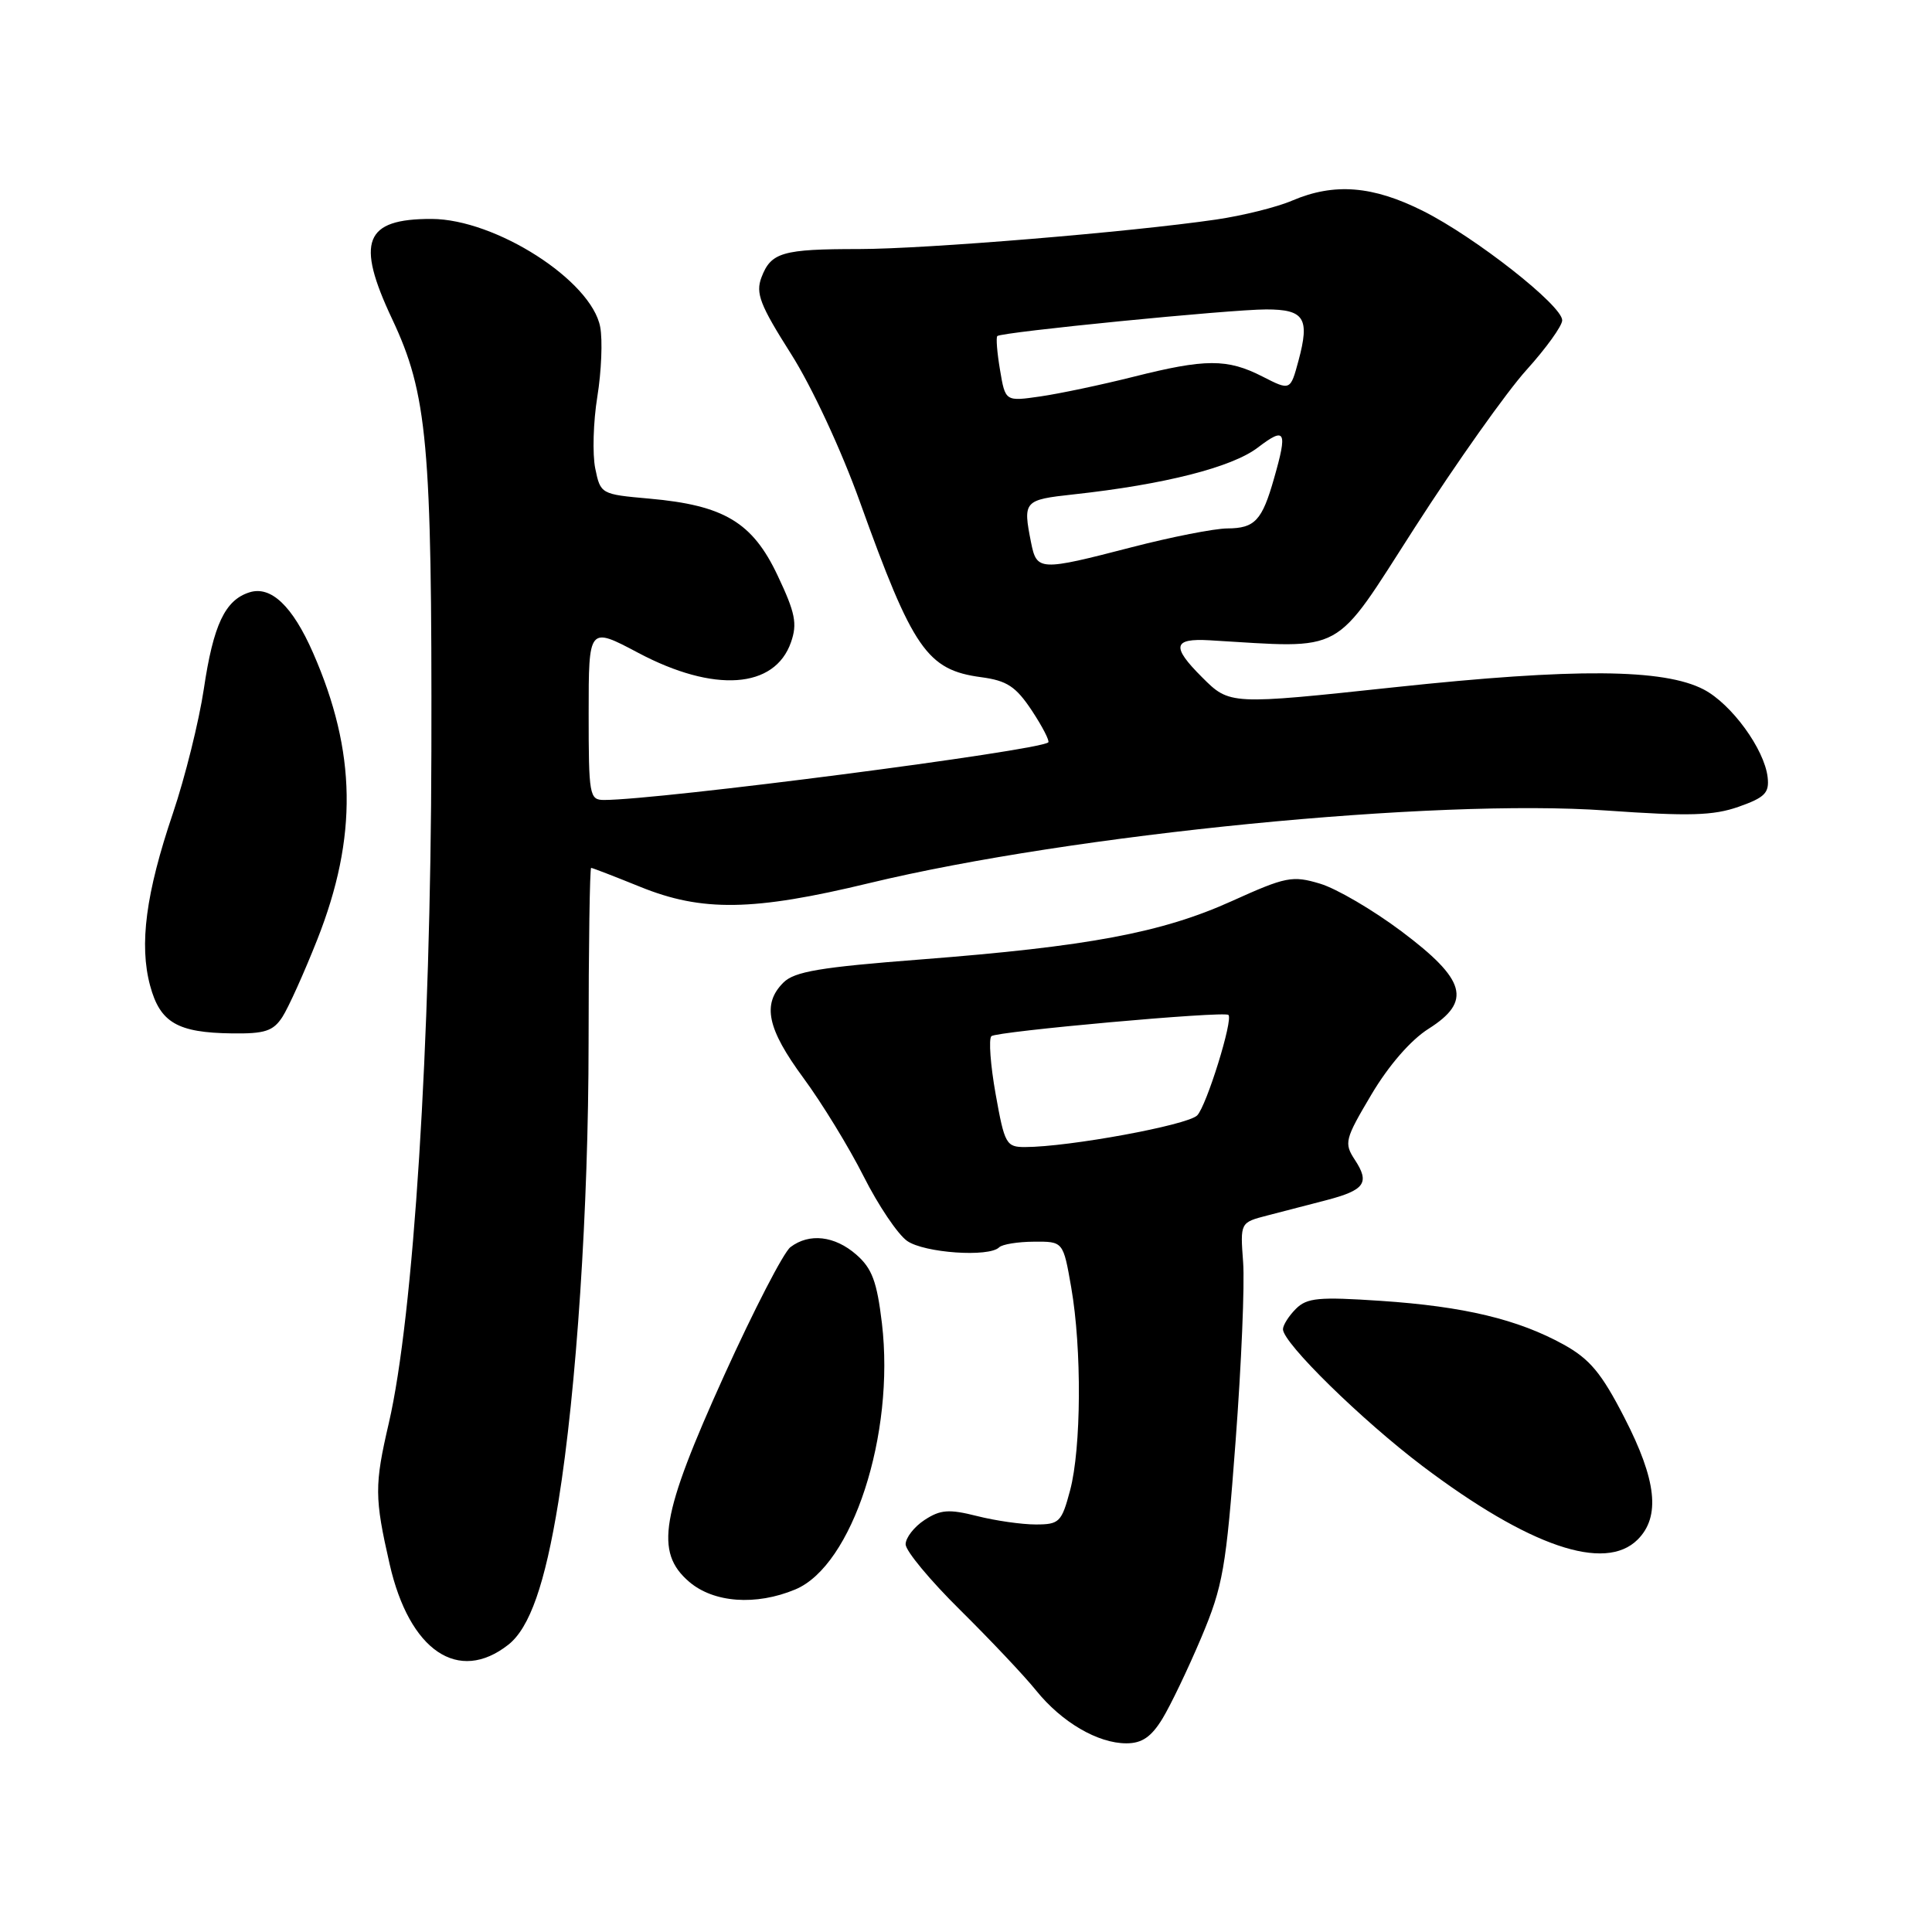 <?xml version="1.0" encoding="UTF-8" standalone="no"?>
<!DOCTYPE svg PUBLIC "-//W3C//DTD SVG 1.1//EN" "http://www.w3.org/Graphics/SVG/1.1/DTD/svg11.dtd" >
<svg xmlns="http://www.w3.org/2000/svg" xmlns:xlink="http://www.w3.org/1999/xlink" version="1.1" viewBox="0 0 256 256">
 <g >
 <path fill="currentColor"
d=" M 154.02 227.75 C 155.11 225.96 157.43 221.12 159.17 217.00 C 162.05 210.17 162.46 207.84 163.72 191.00 C 164.49 180.82 164.94 170.13 164.72 167.24 C 164.33 161.99 164.33 161.99 167.92 161.06 C 169.89 160.55 173.39 159.64 175.71 159.04 C 180.85 157.70 181.53 156.74 179.53 153.69 C 178.07 151.46 178.19 150.98 181.72 145.03 C 184.01 141.17 186.94 137.80 189.29 136.32 C 195.06 132.67 194.27 129.83 185.68 123.39 C 181.93 120.58 177.09 117.74 174.91 117.09 C 171.24 115.99 170.39 116.16 163.20 119.41 C 153.94 123.59 144.23 125.41 122.05 127.13 C 108.67 128.16 105.27 128.73 103.80 130.20 C 100.96 133.04 101.65 136.31 106.46 142.84 C 108.92 146.18 112.51 152.05 114.44 155.88 C 116.37 159.71 118.96 163.56 120.20 164.43 C 122.47 166.02 131.05 166.62 132.39 165.28 C 132.79 164.88 134.86 164.54 137.00 164.53 C 140.88 164.50 140.88 164.50 141.94 170.58 C 143.36 178.71 143.28 191.91 141.79 197.49 C 140.67 201.70 140.36 202.00 137.24 202.00 C 135.39 202.00 131.89 201.50 129.45 200.88 C 125.72 199.94 124.61 200.03 122.50 201.41 C 121.13 202.31 120.00 203.76 120.00 204.63 C 120.00 205.50 123.26 209.42 127.24 213.35 C 131.21 217.28 135.74 222.07 137.29 224.00 C 140.68 228.20 145.46 231.00 149.25 231.00 C 151.31 231.00 152.54 230.16 154.02 227.75 Z  M 67.36 217.93 C 70.19 215.70 72.22 209.91 73.99 199.00 C 76.39 184.15 77.98 160.08 77.99 138.25 C 77.99 125.46 78.15 115.00 78.33 115.00 C 78.51 115.00 81.42 116.13 84.81 117.50 C 93.02 120.84 99.82 120.73 115.17 117.02 C 142.13 110.52 190.15 105.78 212.88 107.40 C 223.83 108.17 227.02 108.08 230.38 106.90 C 233.86 105.67 234.46 105.07 234.22 102.98 C 233.79 99.26 229.43 93.28 225.75 91.36 C 220.45 88.60 208.71 88.51 184.82 91.06 C 162.94 93.40 162.94 93.40 159.27 89.73 C 155.20 85.67 155.43 84.56 160.26 84.84 C 178.48 85.91 176.47 87.01 187.47 69.90 C 192.99 61.31 199.64 51.93 202.25 49.04 C 204.86 46.15 207.00 43.18 207.00 42.44 C 207.00 40.48 195.48 31.43 188.59 27.97 C 181.91 24.61 176.80 24.20 171.22 26.58 C 169.17 27.46 164.64 28.58 161.15 29.09 C 149.71 30.76 122.68 32.99 113.83 33.00 C 103.66 33.00 102.16 33.44 100.90 36.75 C 100.10 38.86 100.70 40.40 104.80 46.87 C 107.57 51.23 111.48 59.64 113.94 66.50 C 120.96 86.04 122.84 88.77 130.00 89.73 C 133.44 90.19 134.60 90.96 136.73 94.16 C 138.14 96.30 139.11 98.19 138.90 98.37 C 137.56 99.49 87.31 106.00 80.04 106.00 C 78.10 106.00 78.00 105.41 78.00 94.51 C 78.00 83.02 78.00 83.02 84.58 86.51 C 94.62 91.83 102.66 91.27 104.81 85.10 C 105.67 82.64 105.38 81.20 103.04 76.26 C 99.71 69.20 95.94 66.95 86.04 66.07 C 79.63 65.50 79.57 65.47 78.87 62.06 C 78.49 60.16 78.61 55.89 79.15 52.56 C 79.69 49.23 79.86 45.07 79.53 43.33 C 78.38 37.18 65.66 29.03 57.18 29.01 C 48.29 28.99 47.11 31.98 51.95 42.25 C 56.64 52.20 57.24 58.78 57.16 99.50 C 57.08 138.40 54.80 174.42 51.52 188.57 C 49.61 196.79 49.62 198.45 51.63 207.26 C 54.24 218.73 60.73 223.14 67.36 217.93 Z  M 105.38 210.61 C 112.94 207.46 118.60 190.07 116.86 175.35 C 116.20 169.81 115.55 168.07 113.47 166.25 C 110.60 163.74 107.23 163.36 104.74 165.25 C 103.83 165.94 99.89 173.58 95.97 182.22 C 87.55 200.81 86.73 205.65 91.31 209.59 C 94.56 212.38 100.16 212.79 105.38 210.61 Z  M 217.00 204.00 C 220.04 200.96 219.51 196.13 215.24 187.84 C 212.21 181.94 210.66 180.08 207.19 178.16 C 201.13 174.82 194.00 173.11 182.96 172.37 C 174.74 171.82 173.18 171.96 171.71 173.43 C 170.77 174.37 170.00 175.59 170.00 176.13 C 170.00 177.95 180.42 188.16 188.50 194.27 C 202.62 204.92 212.65 208.35 217.00 204.00 Z  M 37.42 134.75 C 38.22 133.51 40.30 128.90 42.04 124.50 C 47.41 110.91 47.24 99.64 41.48 86.50 C 38.76 80.30 35.90 77.58 33.05 78.49 C 29.82 79.51 28.27 82.79 27.01 91.28 C 26.37 95.55 24.53 102.98 22.91 107.77 C 19.32 118.37 18.43 125.17 19.89 130.60 C 21.21 135.50 23.51 136.84 30.73 136.93 C 35.09 136.99 36.20 136.63 37.42 134.75 Z  M 131.93 144.99 C 131.24 141.14 130.99 137.68 131.36 137.30 C 132.00 136.67 162.17 133.95 162.77 134.48 C 163.44 135.06 159.86 146.57 158.63 147.80 C 157.34 149.09 141.64 151.98 135.84 151.99 C 133.33 152.00 133.11 151.60 131.93 144.99 Z  M 136.62 71.88 C 135.53 66.38 135.65 66.23 142.25 65.51 C 154.28 64.20 163.24 61.92 166.66 59.31 C 170.33 56.51 170.63 57.06 168.82 63.38 C 167.23 68.98 166.28 70.00 162.63 70.02 C 160.91 70.03 155.22 71.15 150.00 72.50 C 137.73 75.68 137.38 75.66 136.62 71.88 Z  M 132.51 49.03 C 132.12 46.74 131.96 44.71 132.15 44.53 C 132.70 44.00 163.02 41.00 167.78 41.00 C 172.84 41.00 173.57 42.17 172.06 47.78 C 170.98 51.78 170.98 51.78 167.28 49.89 C 162.62 47.51 159.74 47.52 150.17 49.93 C 145.95 50.99 140.41 52.16 137.85 52.53 C 133.21 53.20 133.21 53.20 132.51 49.03 Z "/>
</g>
</svg>